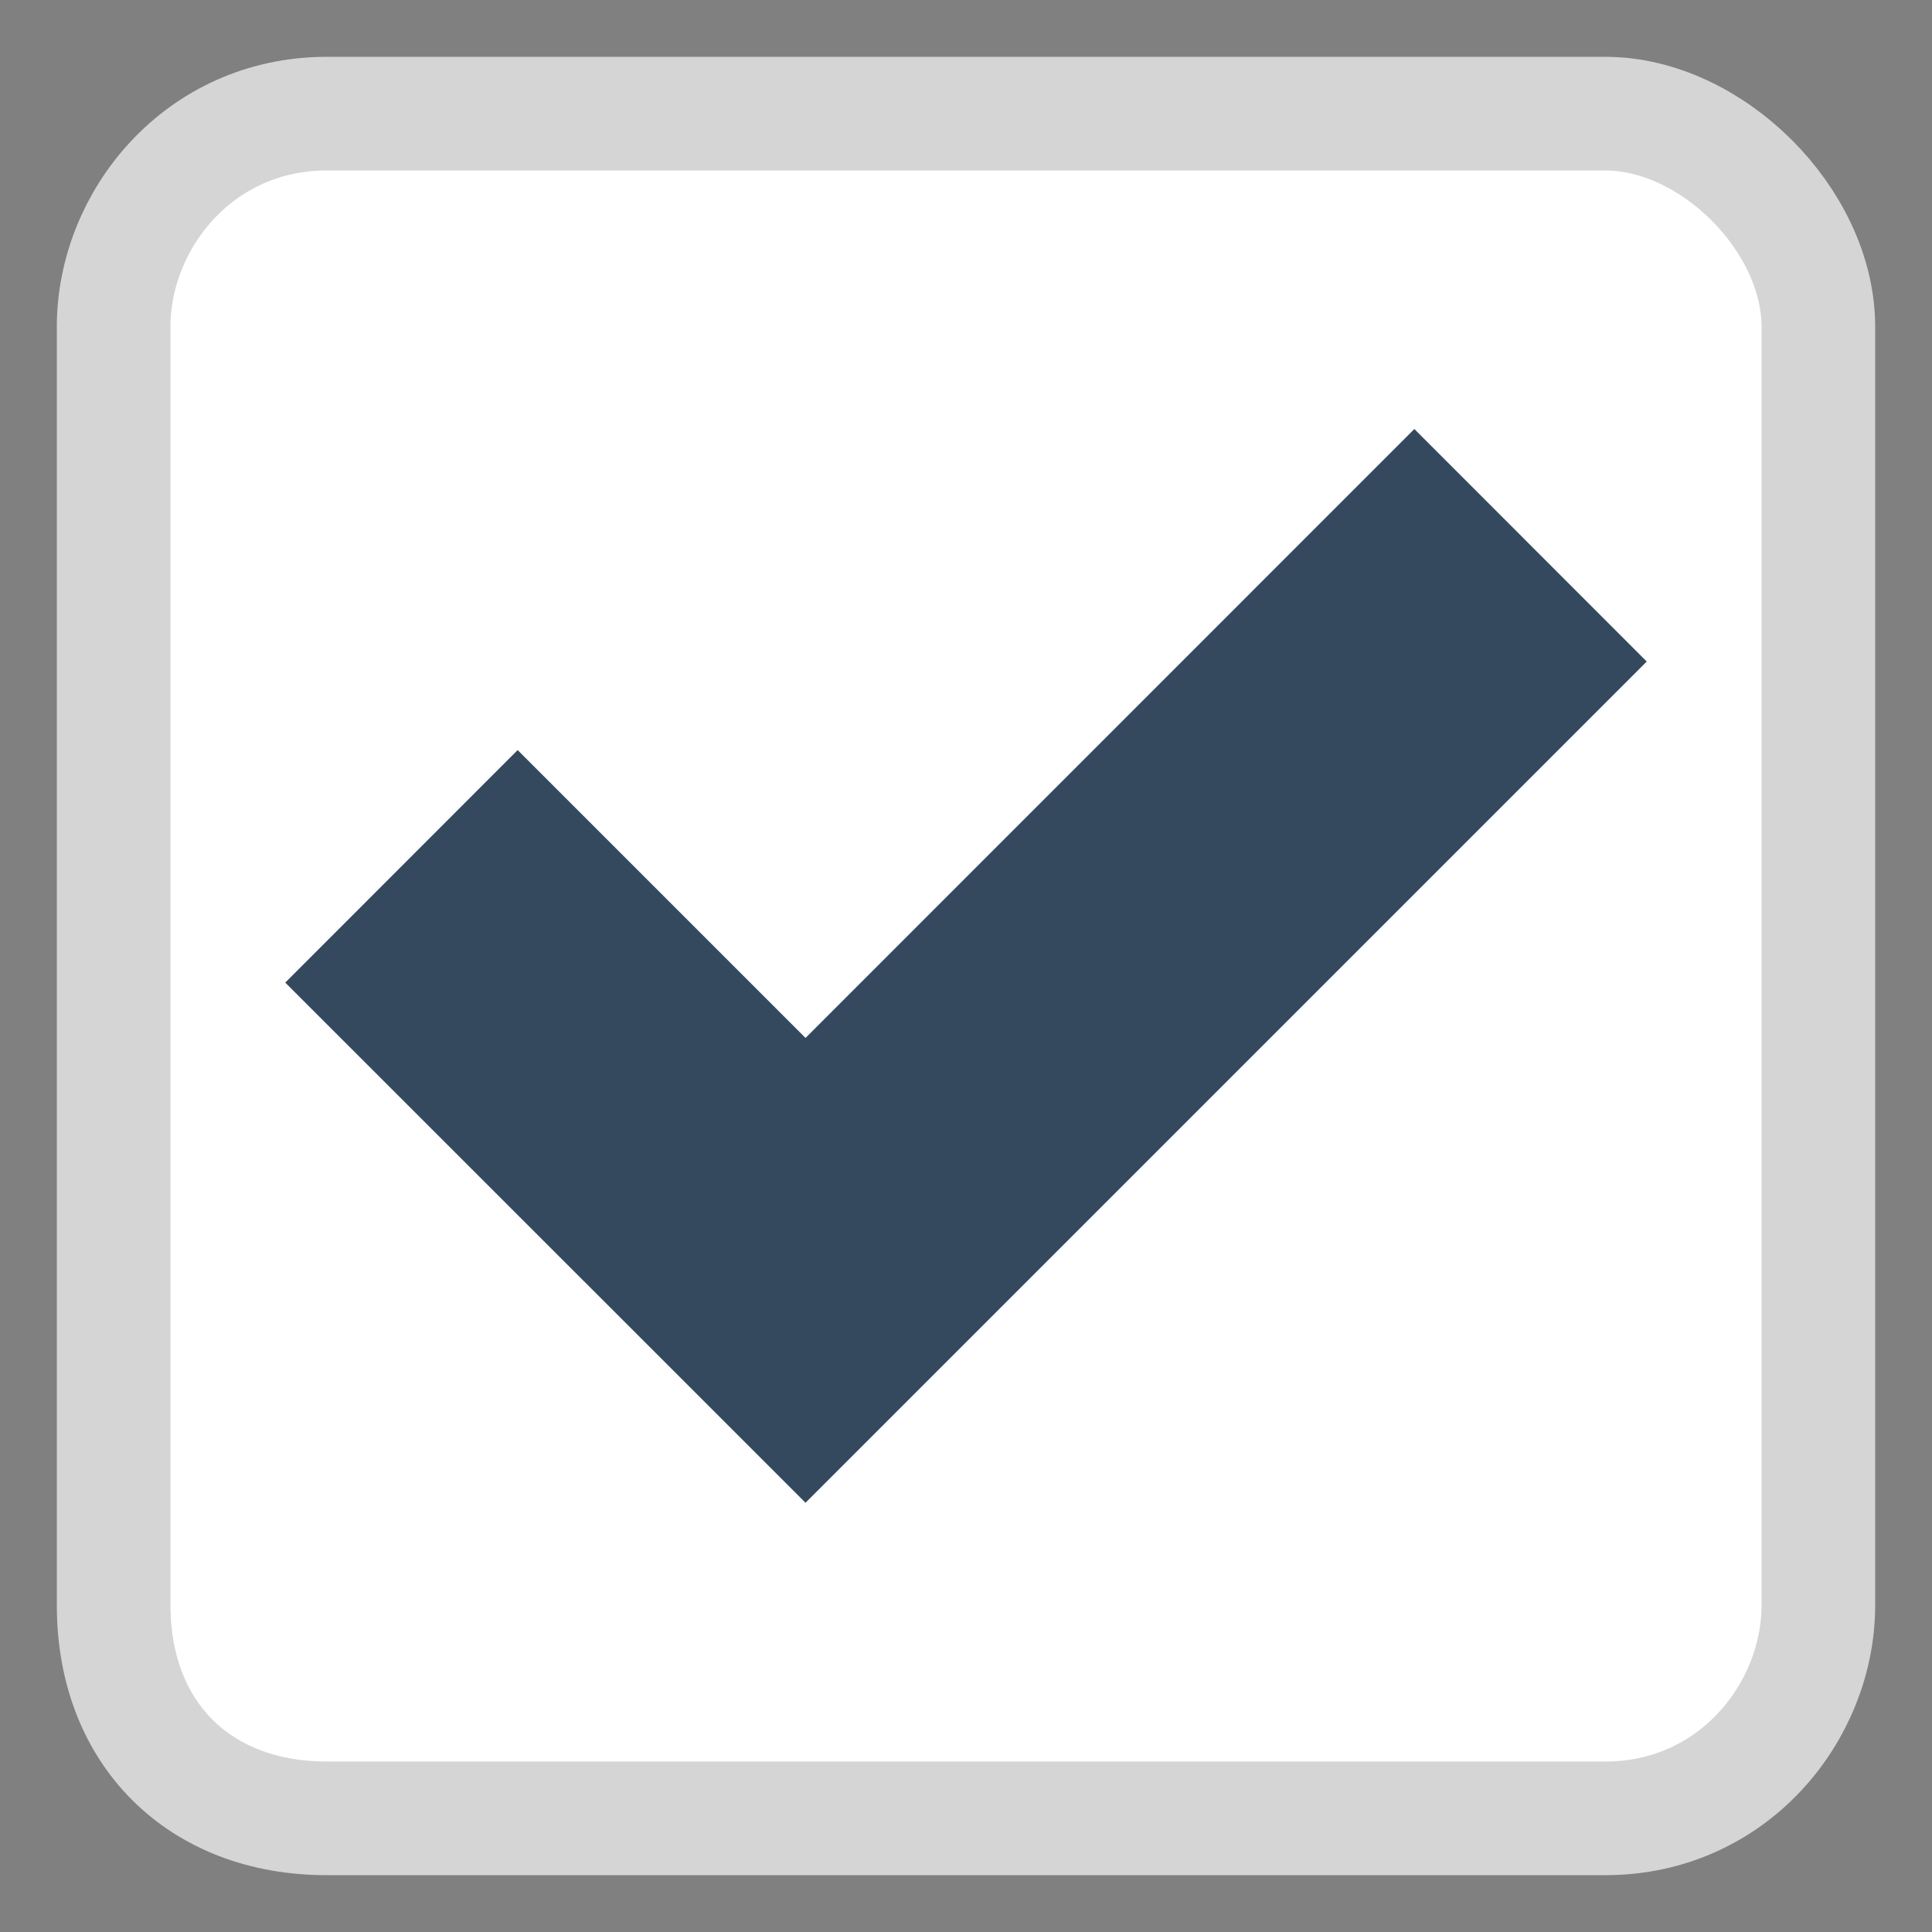 <svg width="17" height="17" viewBox="0 0 17 17" fill="none" xmlns="http://www.w3.org/2000/svg">
<rect x="0" y="0" width="17" height="17" fill="#808080" stroke="none"/>
<path d="M14.125 16H2.875C1.75 16 1 15.25 1 14.125V2.875C1 1.938 1.75 1 2.875 1H14.125C15.062 1 16 1.938 16 2.875V14.125C16 15.062 15.25 16 14.125 16Z" fill="white" stroke="#D5D5D5" stroke-miterlimit="10"/>
<path d="M14.49 5.821L12.445 3.775L7.088 9.133L4.555 6.6L2.51 8.646L7.088 13.223L14.49 5.821Z" fill="#34495E"/>
</svg>
